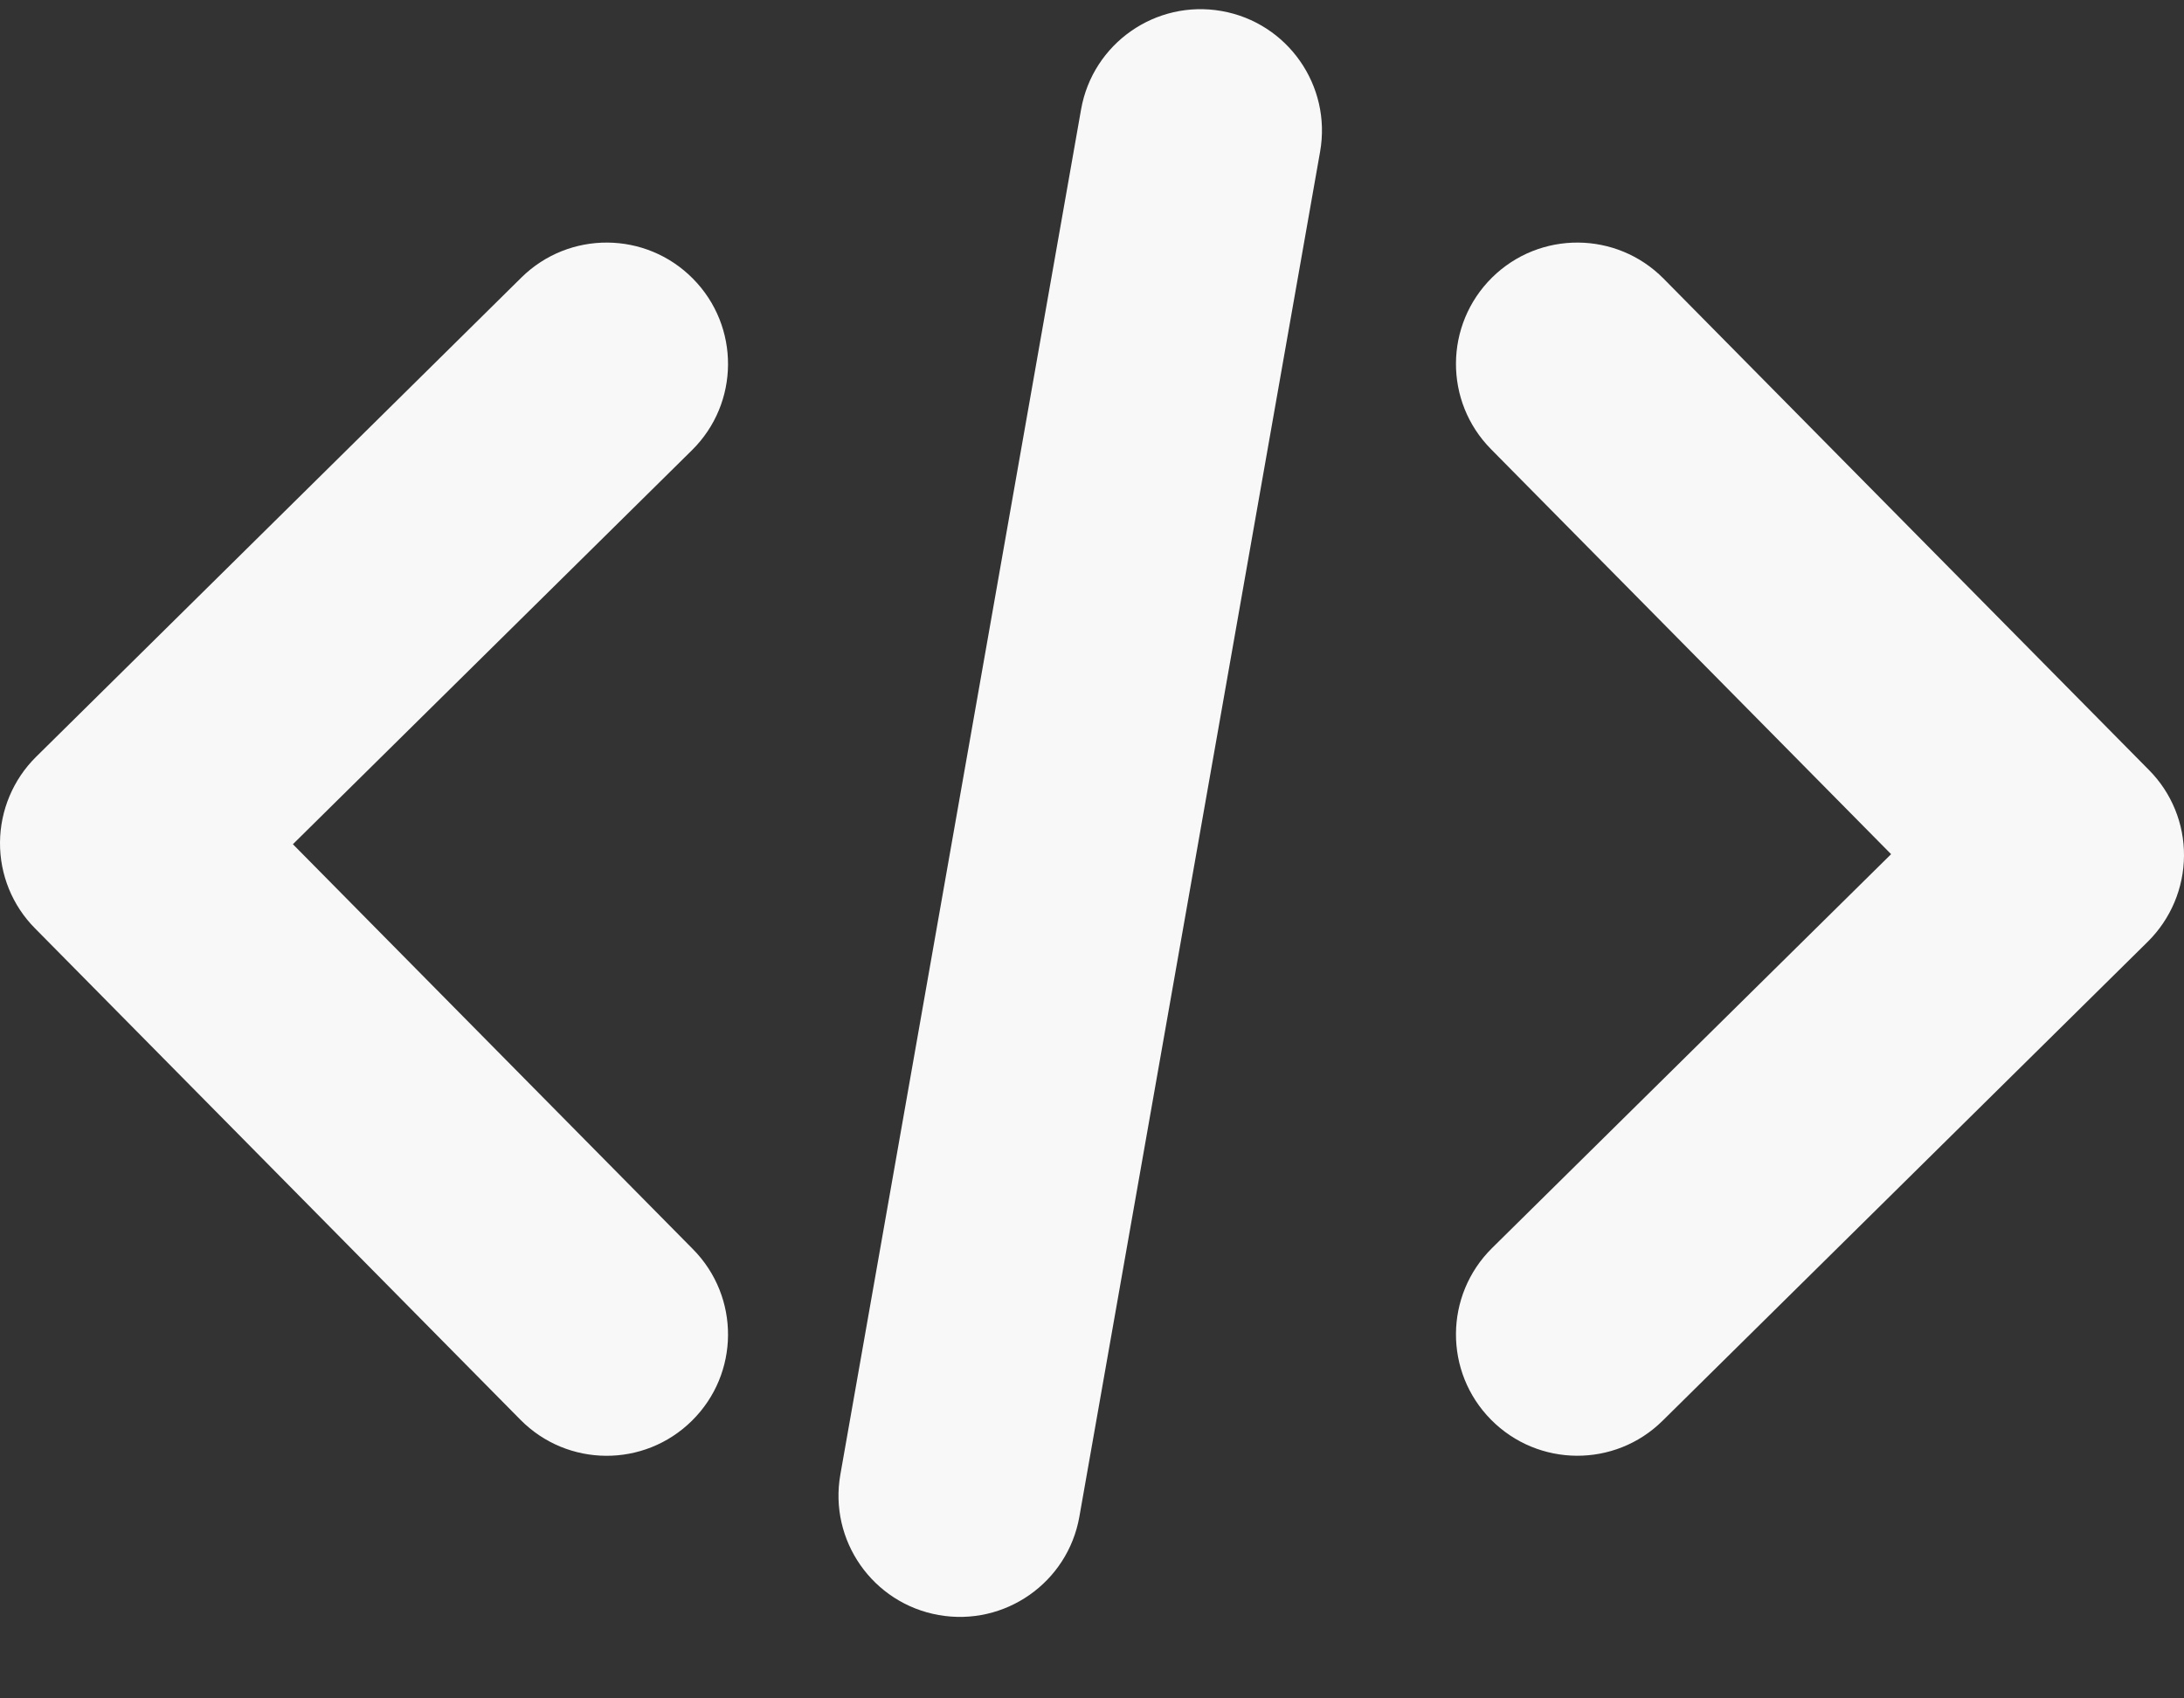 <svg width="18" height="14" viewBox="0 0 18 14" fill="none" xmlns="http://www.w3.org/2000/svg">
    <rect x="0" y="0" width="18" height="14" fill="#333333" stroke="none"/>
    <path fill-rule="evenodd" clip-rule="evenodd" d="M12.297 2.288C12.69 1.9 13.323 1.904 13.711 2.297L17.711 6.347C17.898 6.535 18.002 6.79 18 7.055C17.998 7.321 17.891 7.574 17.703 7.761L13.703 11.711C13.31 12.1 12.677 12.095 12.289 11.703C11.9 11.31 11.904 10.677 12.297 10.288L15.586 7.041L12.289 3.703C11.9 3.31 11.904 2.677 12.297 2.288Z" fill="#F8F8F8"/>
    <path fill-rule="evenodd" clip-rule="evenodd" d="M5.703 11.711C5.31 12.1 4.677 12.096 4.289 11.703L0.289 7.653C0.102 7.465 -0.002 7.21 1.9084e-05 6.944C0.002 6.679 0.109 6.425 0.297 6.239L4.297 2.288C4.69 1.9 5.323 1.904 5.711 2.297C6.1 2.69 6.096 3.323 5.703 3.711L2.414 6.959L5.711 10.297C6.1 10.69 6.096 11.323 5.703 11.711Z" fill="#F8F8F8"/>
    <path d="M8.91 0.902C9.006 0.358 9.525 -0.005 10.069 0.091C10.612 0.187 10.976 0.706 10.88 1.25L8.896 12.502C8.8 13.046 8.281 13.409 7.737 13.313C7.193 13.217 6.83 12.698 6.926 12.155L8.91 0.902Z" fill="#F8F8F8"/>
</svg>
